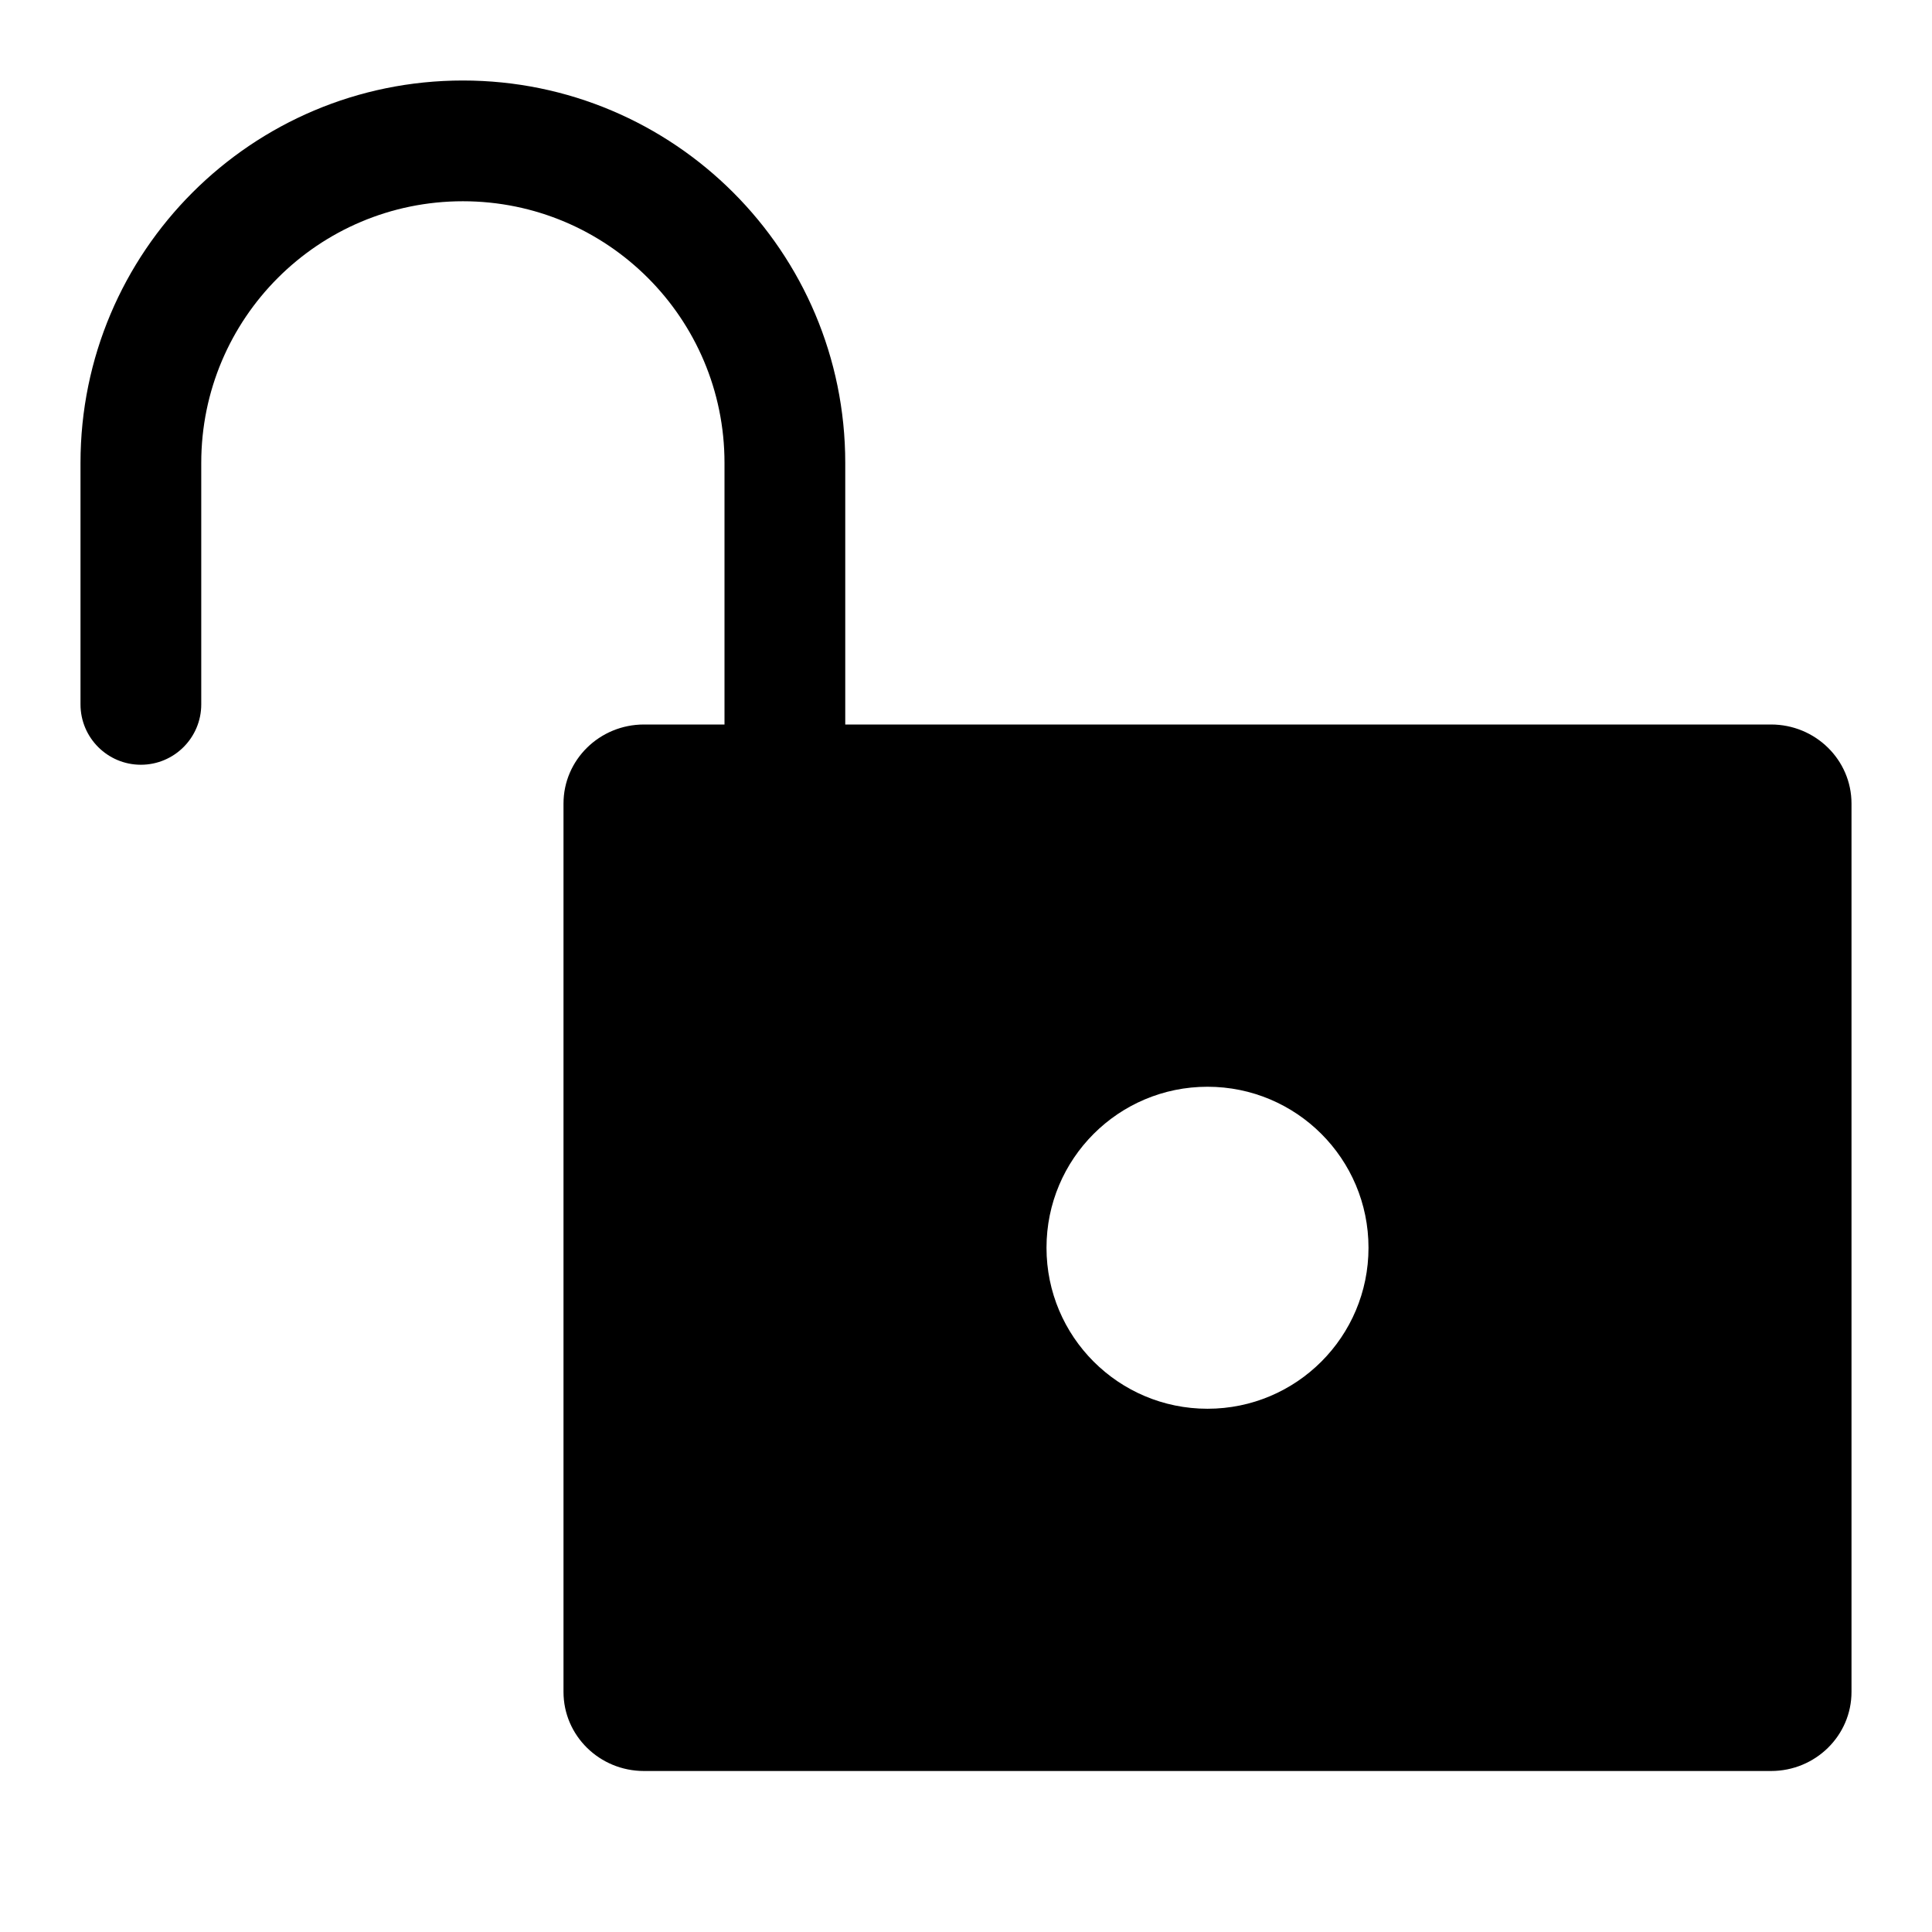 <svg width="24" height="24" viewBox="0 0 24 24" fill="none" xmlns="http://www.w3.org/2000/svg">
<path fill-rule="evenodd" clip-rule="evenodd" d="M2.5 5.75C2.5 3.955 3.955 2.5 5.75 2.5C7.545 2.5 9 3.955 9 5.75V9H8C7.448 9 7 9.439 7 9.982V21.018C7 21.561 7.448 22 8 22H22C22.552 22 23 21.561 23 21.018V9.982C23 9.439 22.552 9 22 9H10.5V5.75C10.5 3.127 8.373 1 5.75 1C3.127 1 1 3.127 1 5.75V8.75C1 9.164 1.336 9.5 1.75 9.5C2.164 9.5 2.5 9.164 2.5 8.75V5.75ZM17 15.5C17 16.605 16.105 17.5 15 17.5C13.895 17.5 13 16.605 13 15.5C13 14.395 13.895 13.5 15 13.5C16.105 13.5 17 14.395 17 15.5Z" fill="black"/>
</svg>
